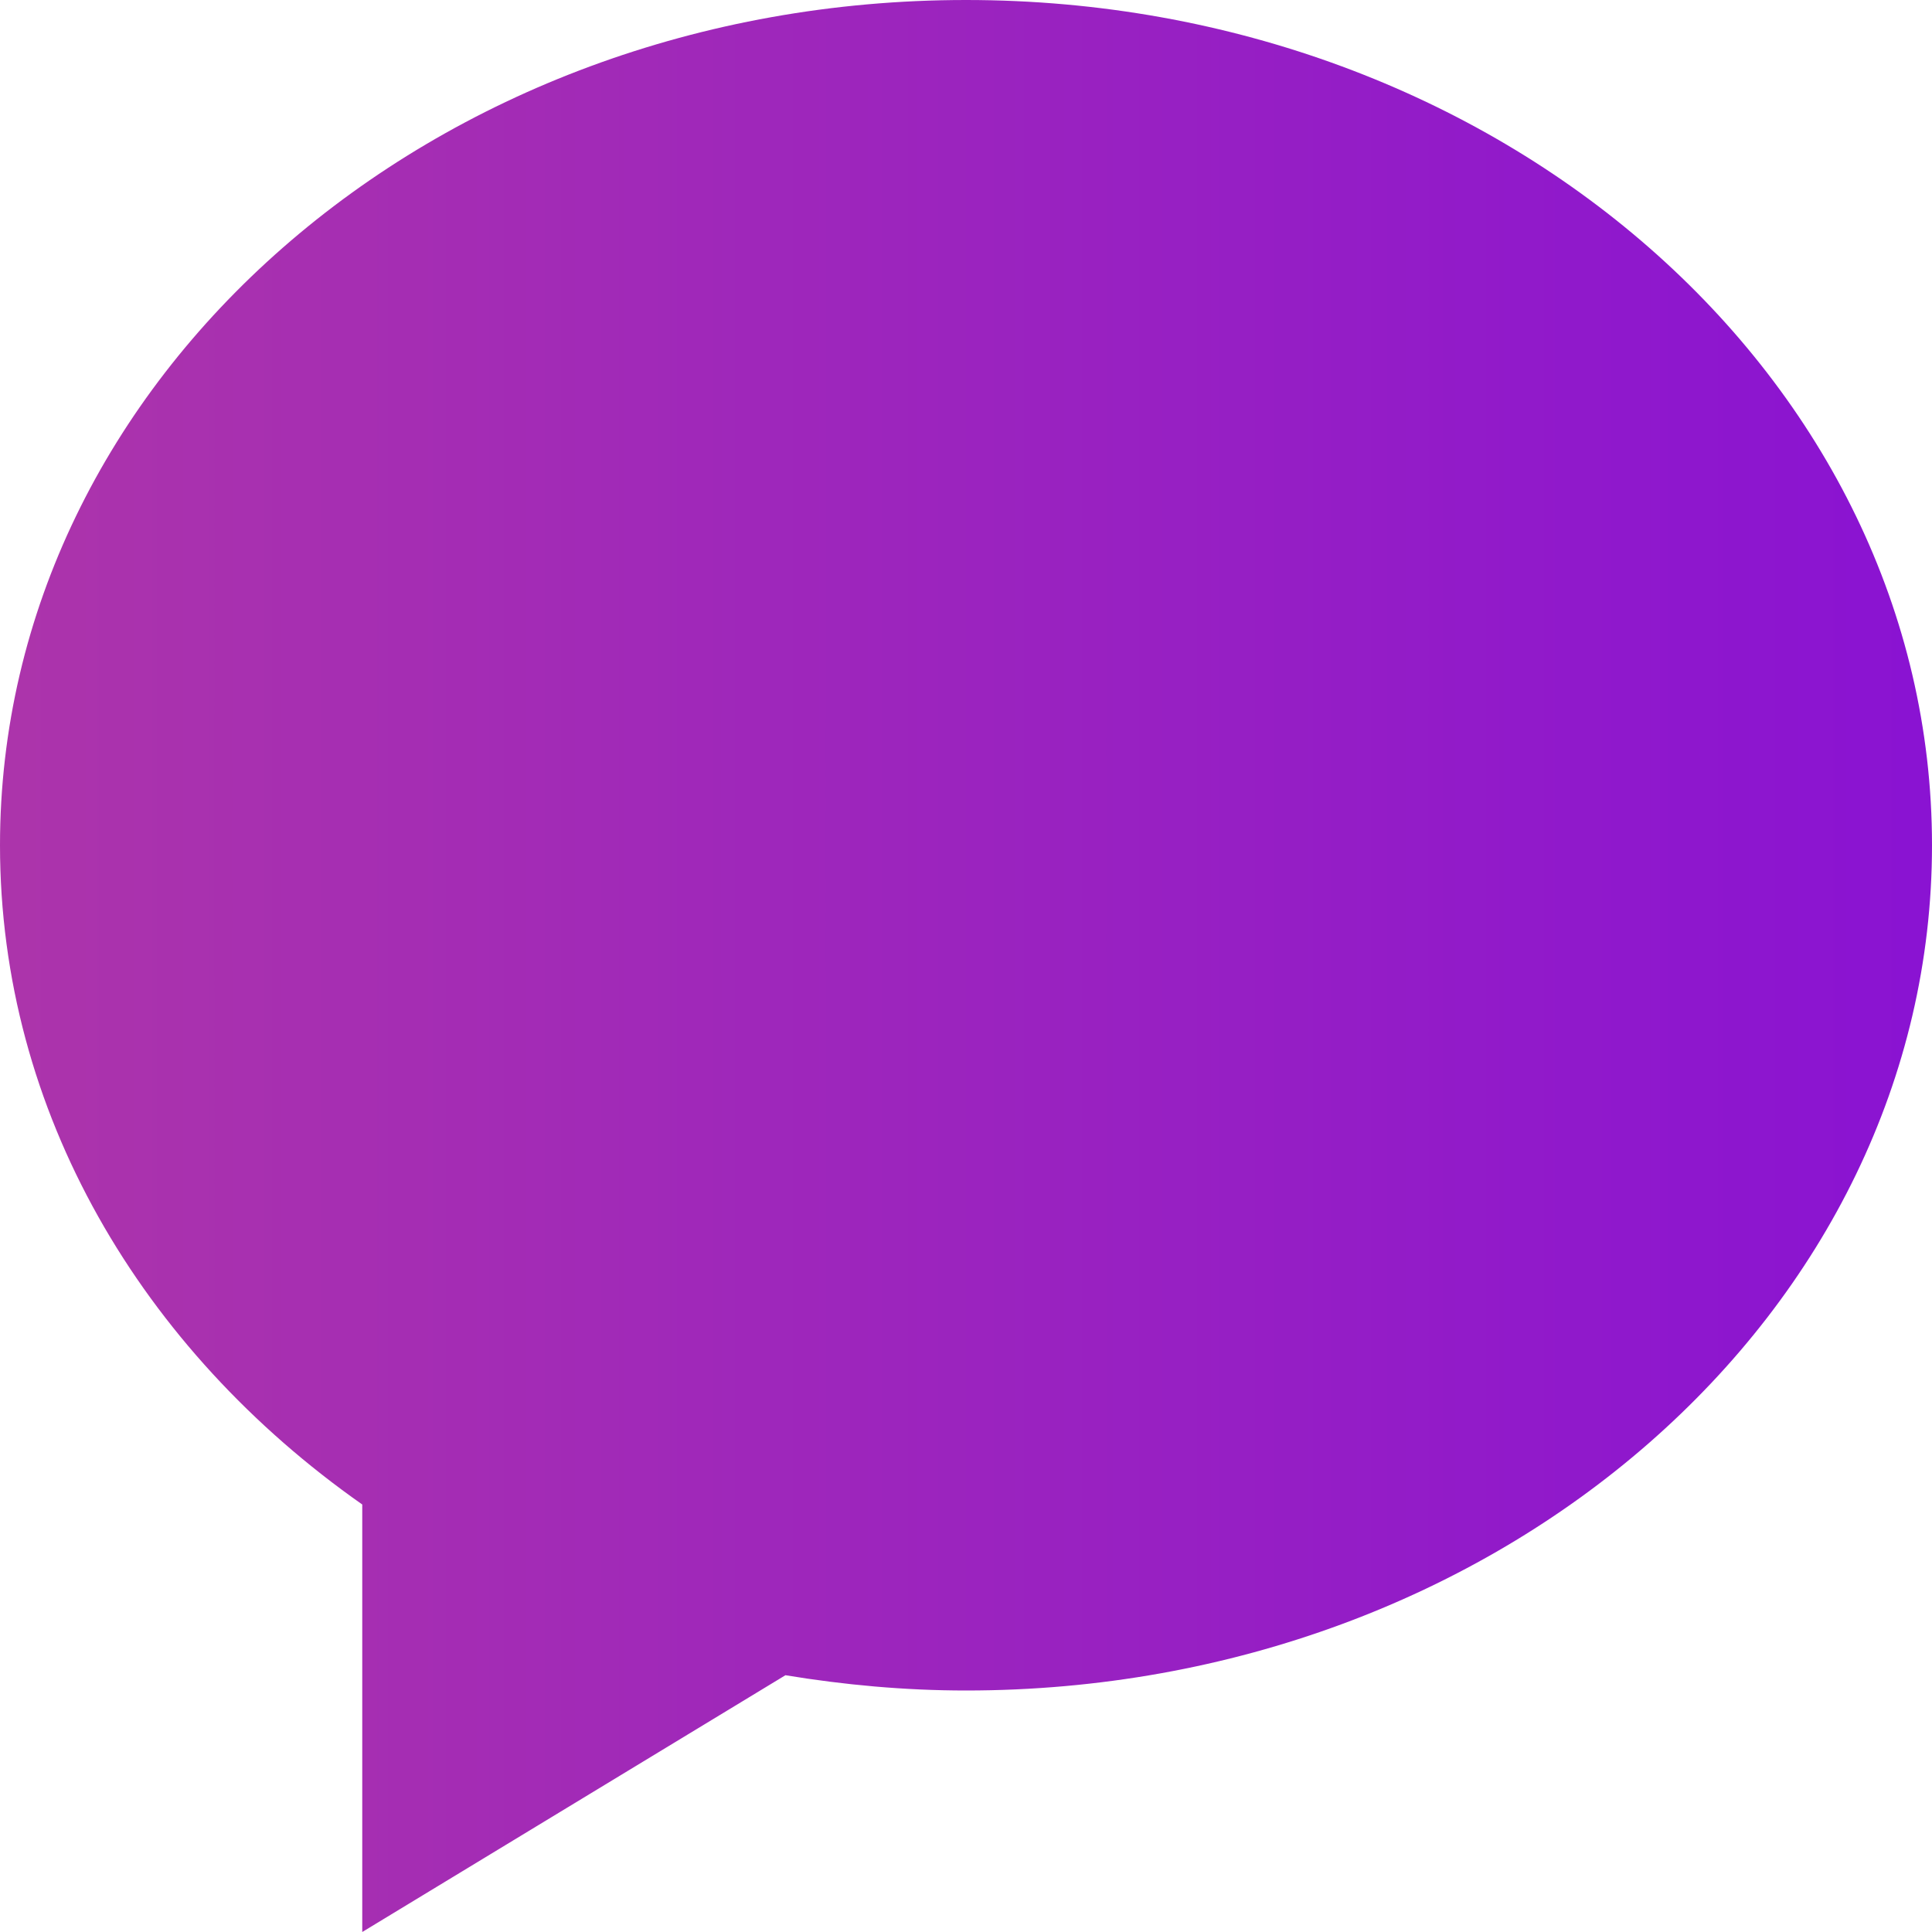 <?xml version="1.0" encoding="UTF-8"?>
<svg width="22px" height="22px" viewBox="0 0 22 22" version="1.1" xmlns="http://www.w3.org/2000/svg" xmlns:xlink="http://www.w3.org/1999/xlink">
    <!-- Generator: Sketch 50 (54983) - http://www.bohemiancoding.com/sketch -->
    <title>messageFill</title>
    <desc>Created with Sketch.</desc>
    <defs>
        <linearGradient x1="1.03%" y1="48.97%" x2="98.97%" y2="48.97%" id="linearGradient-1">
            <stop stop-color="#AC34AB" offset="0%"></stop>
            <stop stop-color="#8A13D2" offset="100%"></stop>
        </linearGradient>
    </defs>
    <g id="Styleguide" stroke="none" stroke-width="1" fill="none" fill-rule="evenodd">
        <g id="Artboard" transform="translate(-2191, -307)" fill="url(#linearGradient-1)">
            <path d="M2202,307 C2195.925,307 2191,311.31 2191,316.625 C2191,319.663 2192.612,322.368 2195.125,324.132 L2195.125,329 L2199.944,326.076 C2200.611,326.186 2201.297,326.25 2202,326.25 C2208.075,326.25 2213,321.941 2213,316.625 C2213,311.31 2208.075,307 2202,307" id="messageFill"></path>
        </g>
    </g>
</svg>